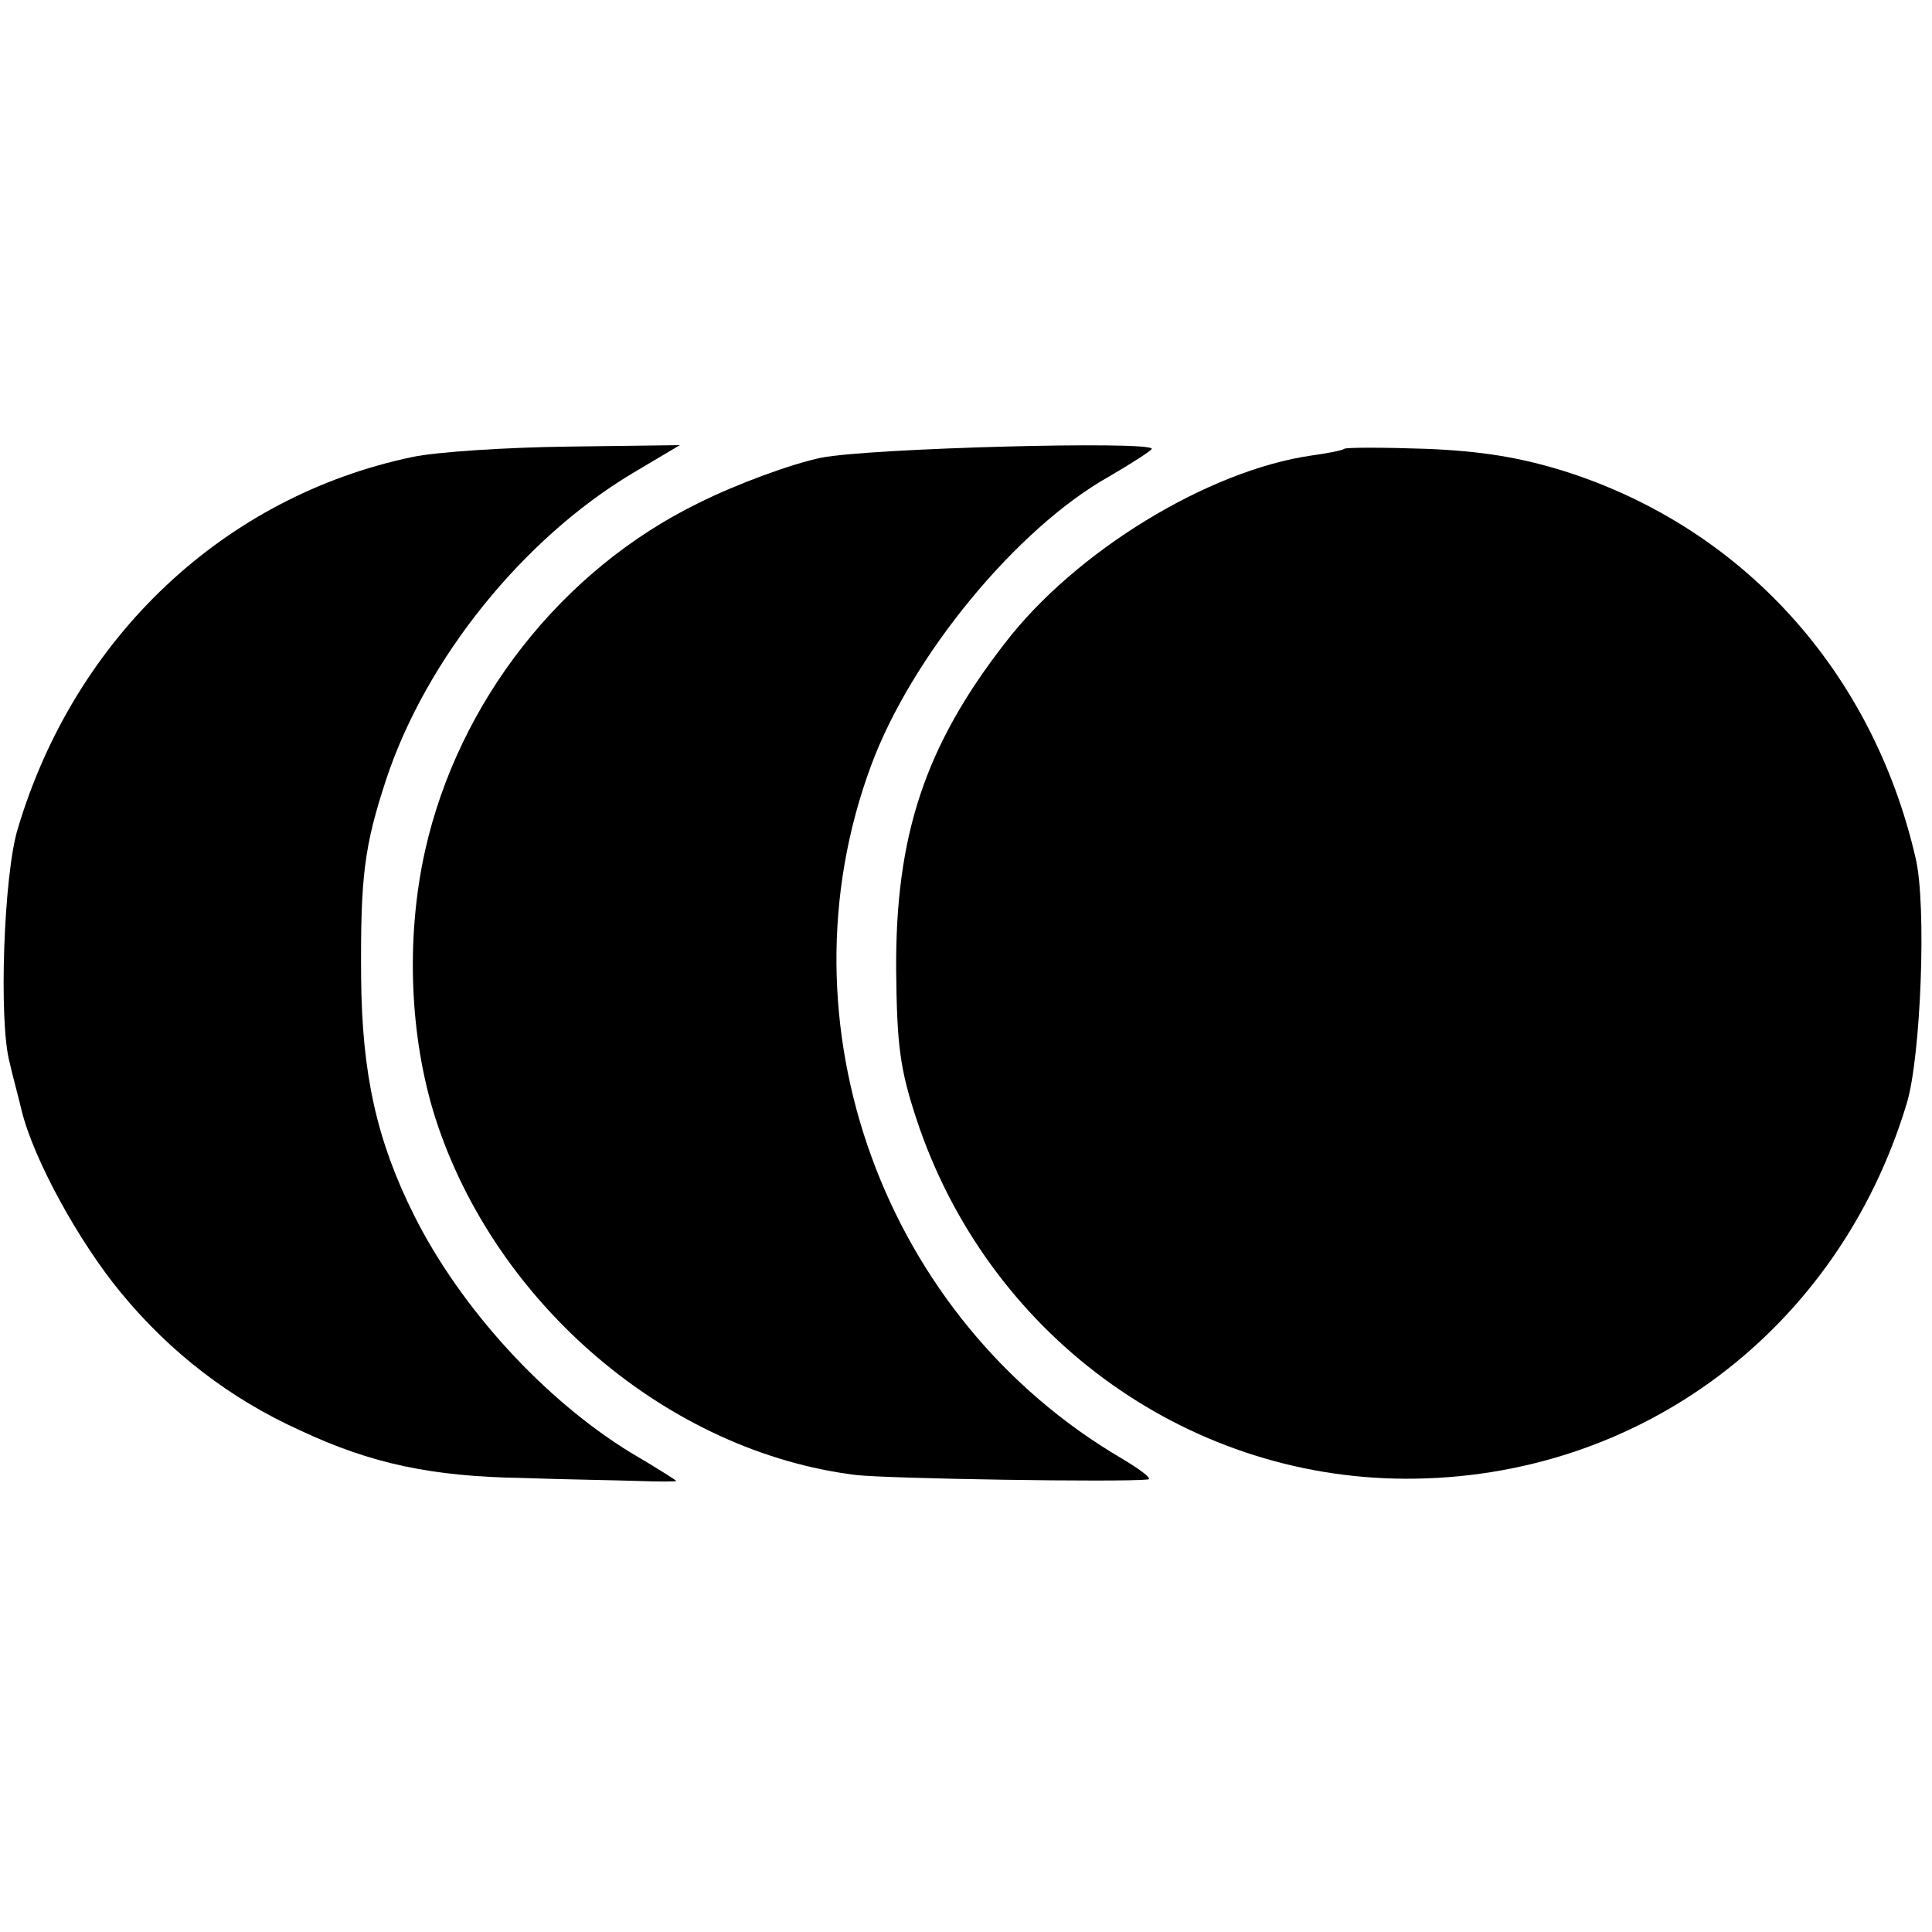 <?xml version="1.0" standalone="no"?>
<!DOCTYPE svg PUBLIC "-//W3C//DTD SVG 20010904//EN"
 "http://www.w3.org/TR/2001/REC-SVG-20010904/DTD/svg10.dtd">
<svg version="1.0" xmlns="http://www.w3.org/2000/svg"
 width="260pt" height="260pt" viewBox="0 0 260 260"
 preserveAspectRatio="xMidYMid meet">
<g transform="translate(0,260) scale(0.1,-0.1)"
fill="#000000" stroke="none">
<path d="M555 1985 c-253 -53 -454 -242 -531 -500 -19 -61 -26 -260 -11 -315
3 -14 11 -43 16 -64 16 -66 77 -177 134 -246 66 -80 146 -142 241 -185 96 -45
177 -62 299 -64 56 -2 126 -3 155 -4 28 -1 52 -1 52 0 0 1 -27 18 -61 38 -116
71 -229 194 -292 320 -50 100 -70 190 -71 320 -1 135 4 176 34 267 54 162 184
323 331 411 l64 38 -150 -2 c-82 -1 -177 -7 -210 -14z"/>
<path d="M1105 1984 c-39 -8 -113 -35 -165 -61 -184 -90 -323 -267 -368 -468
-26 -117 -21 -250 14 -360 81 -251 314 -449 566 -480 43 -5 356 -10 393 -6 6
1 -10 13 -35 28 -321 188 -466 586 -338 932 54 147 196 320 321 390 31 18 57
35 57 37 0 11 -380 1 -445 -12z"/>
<path d="M1809 1996 c-2 -2 -22 -6 -44 -9 -139 -20 -318 -129 -413 -253 -107
-138 -147 -258 -146 -439 1 -101 5 -133 27 -200 95 -289 360 -484 658 -485
315 -1 583 200 675 505 19 62 27 267 12 330 -58 252 -233 445 -473 521 -58 18
-110 27 -186 30 -58 2 -107 2 -110 0z"/>
</g>
</svg>
